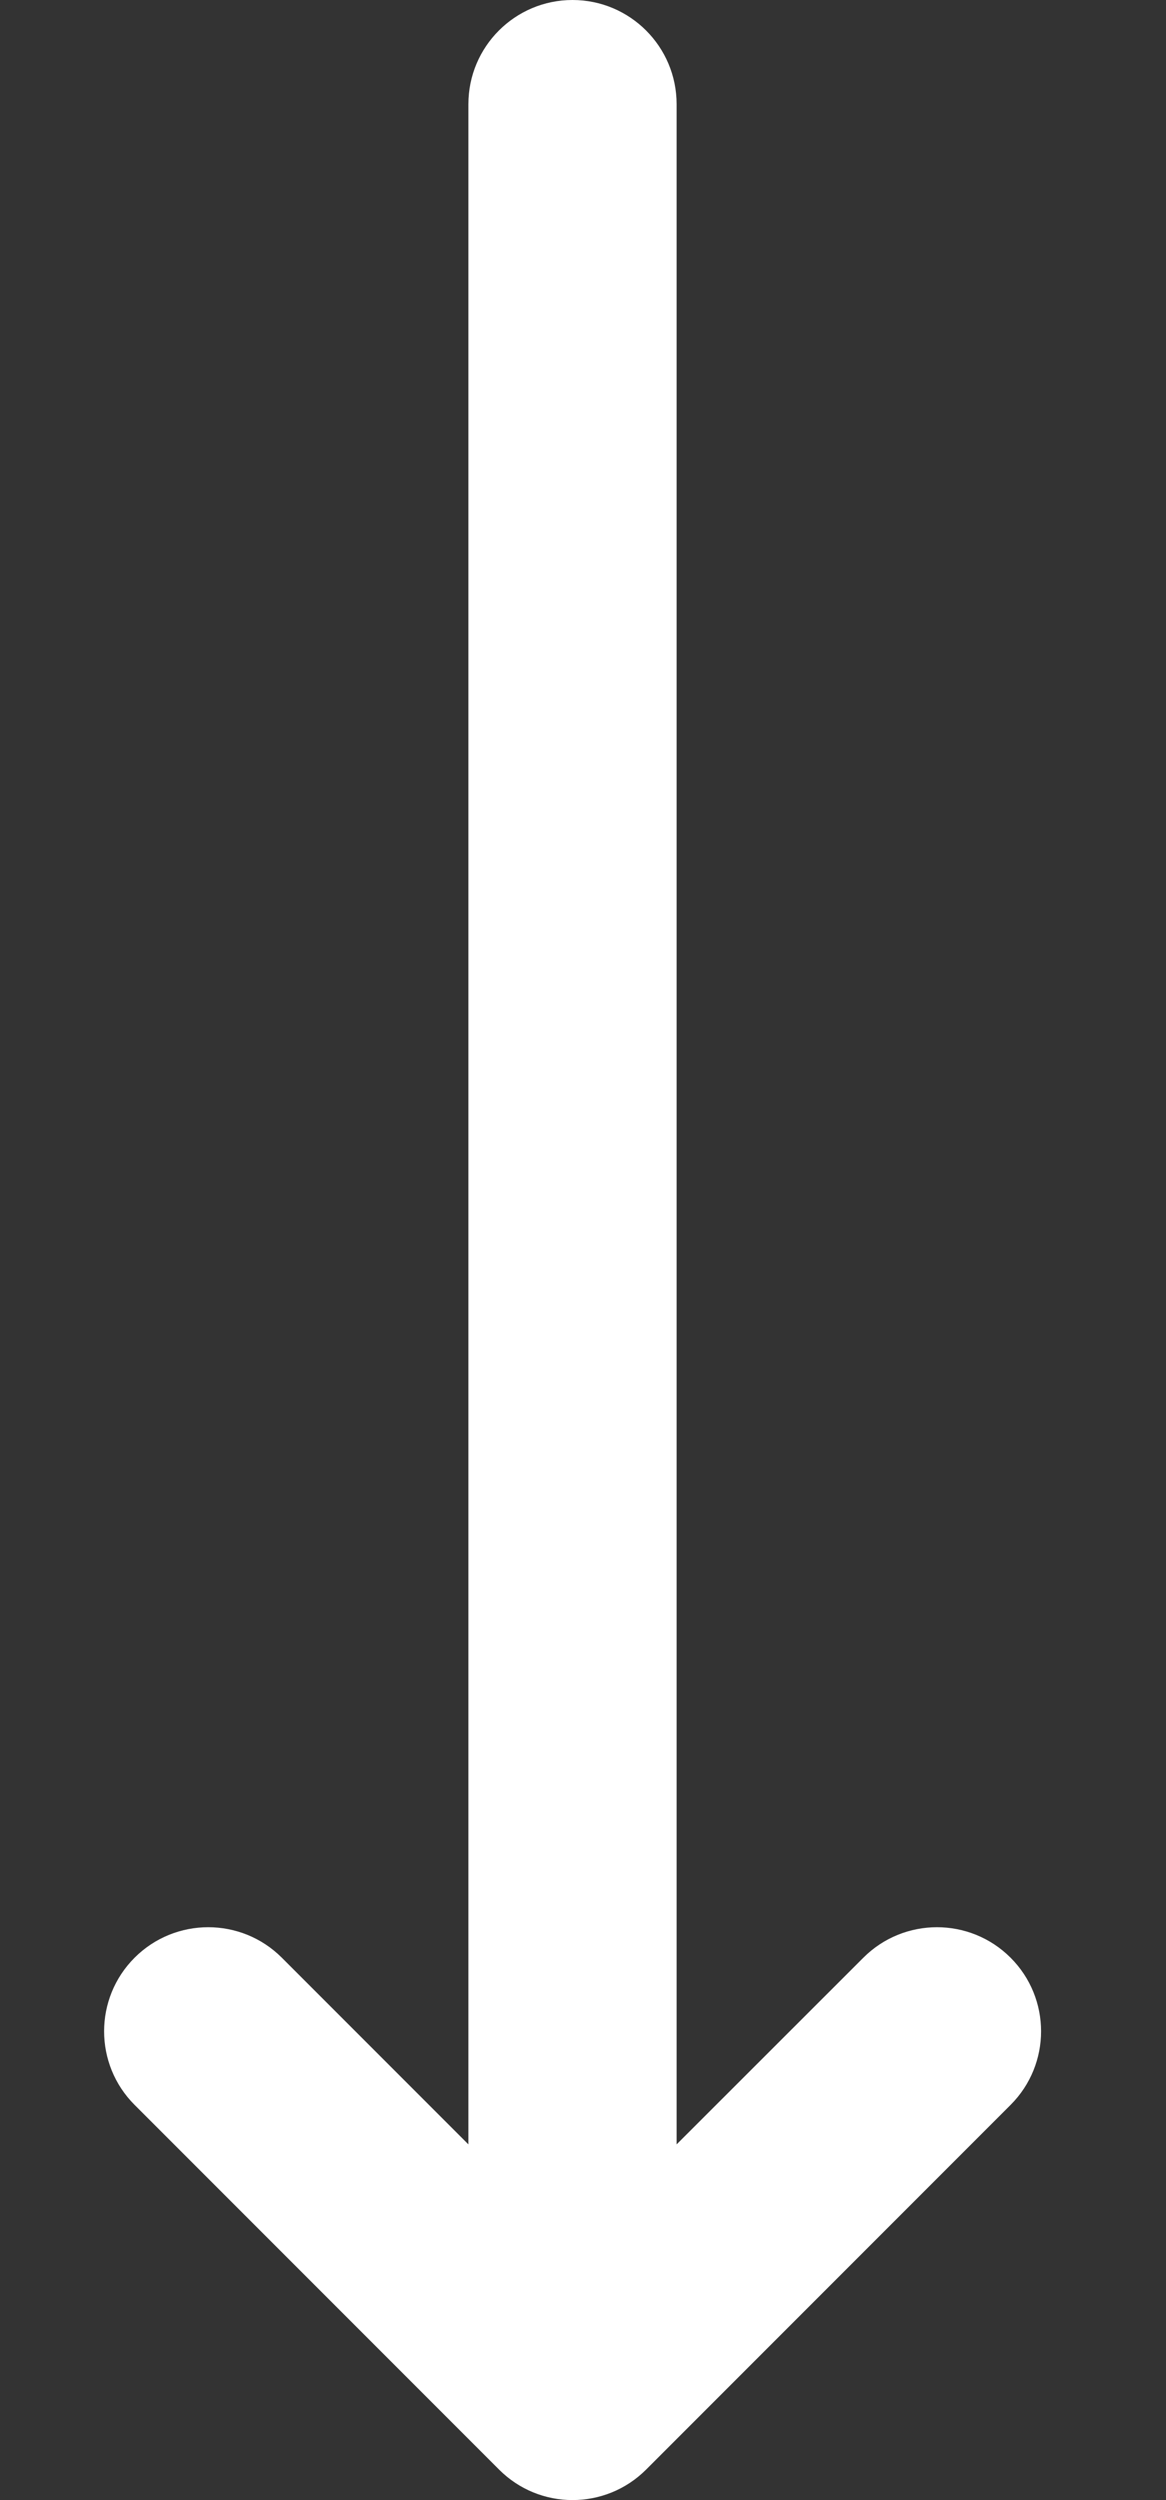 <svg width="7" height="15" viewBox="0 0 7 15" fill="none" xmlns="http://www.w3.org/2000/svg">
    <rect x="0" y="0" width="7" height="15" fill="#333333" stroke="none"/>
    <path d="M6.067 11.746C5.823 11.502 5.427 11.502 5.183 11.746L4.062 12.866V0.625C4.062 0.28 3.782 0 3.437 0C3.092 0 2.812 0.28 2.812 0.625V12.866L1.692 11.746C1.448 11.502 1.052 11.502 0.808 11.746C0.564 11.99 0.564 12.385 0.808 12.629L2.996 14.817C3.118 14.939 3.277 15 3.437 15C3.597 15 3.757 14.939 3.879 14.817L6.067 12.629C6.311 12.385 6.311 11.99 6.067 11.746Z" fill="white"/>
</svg>
